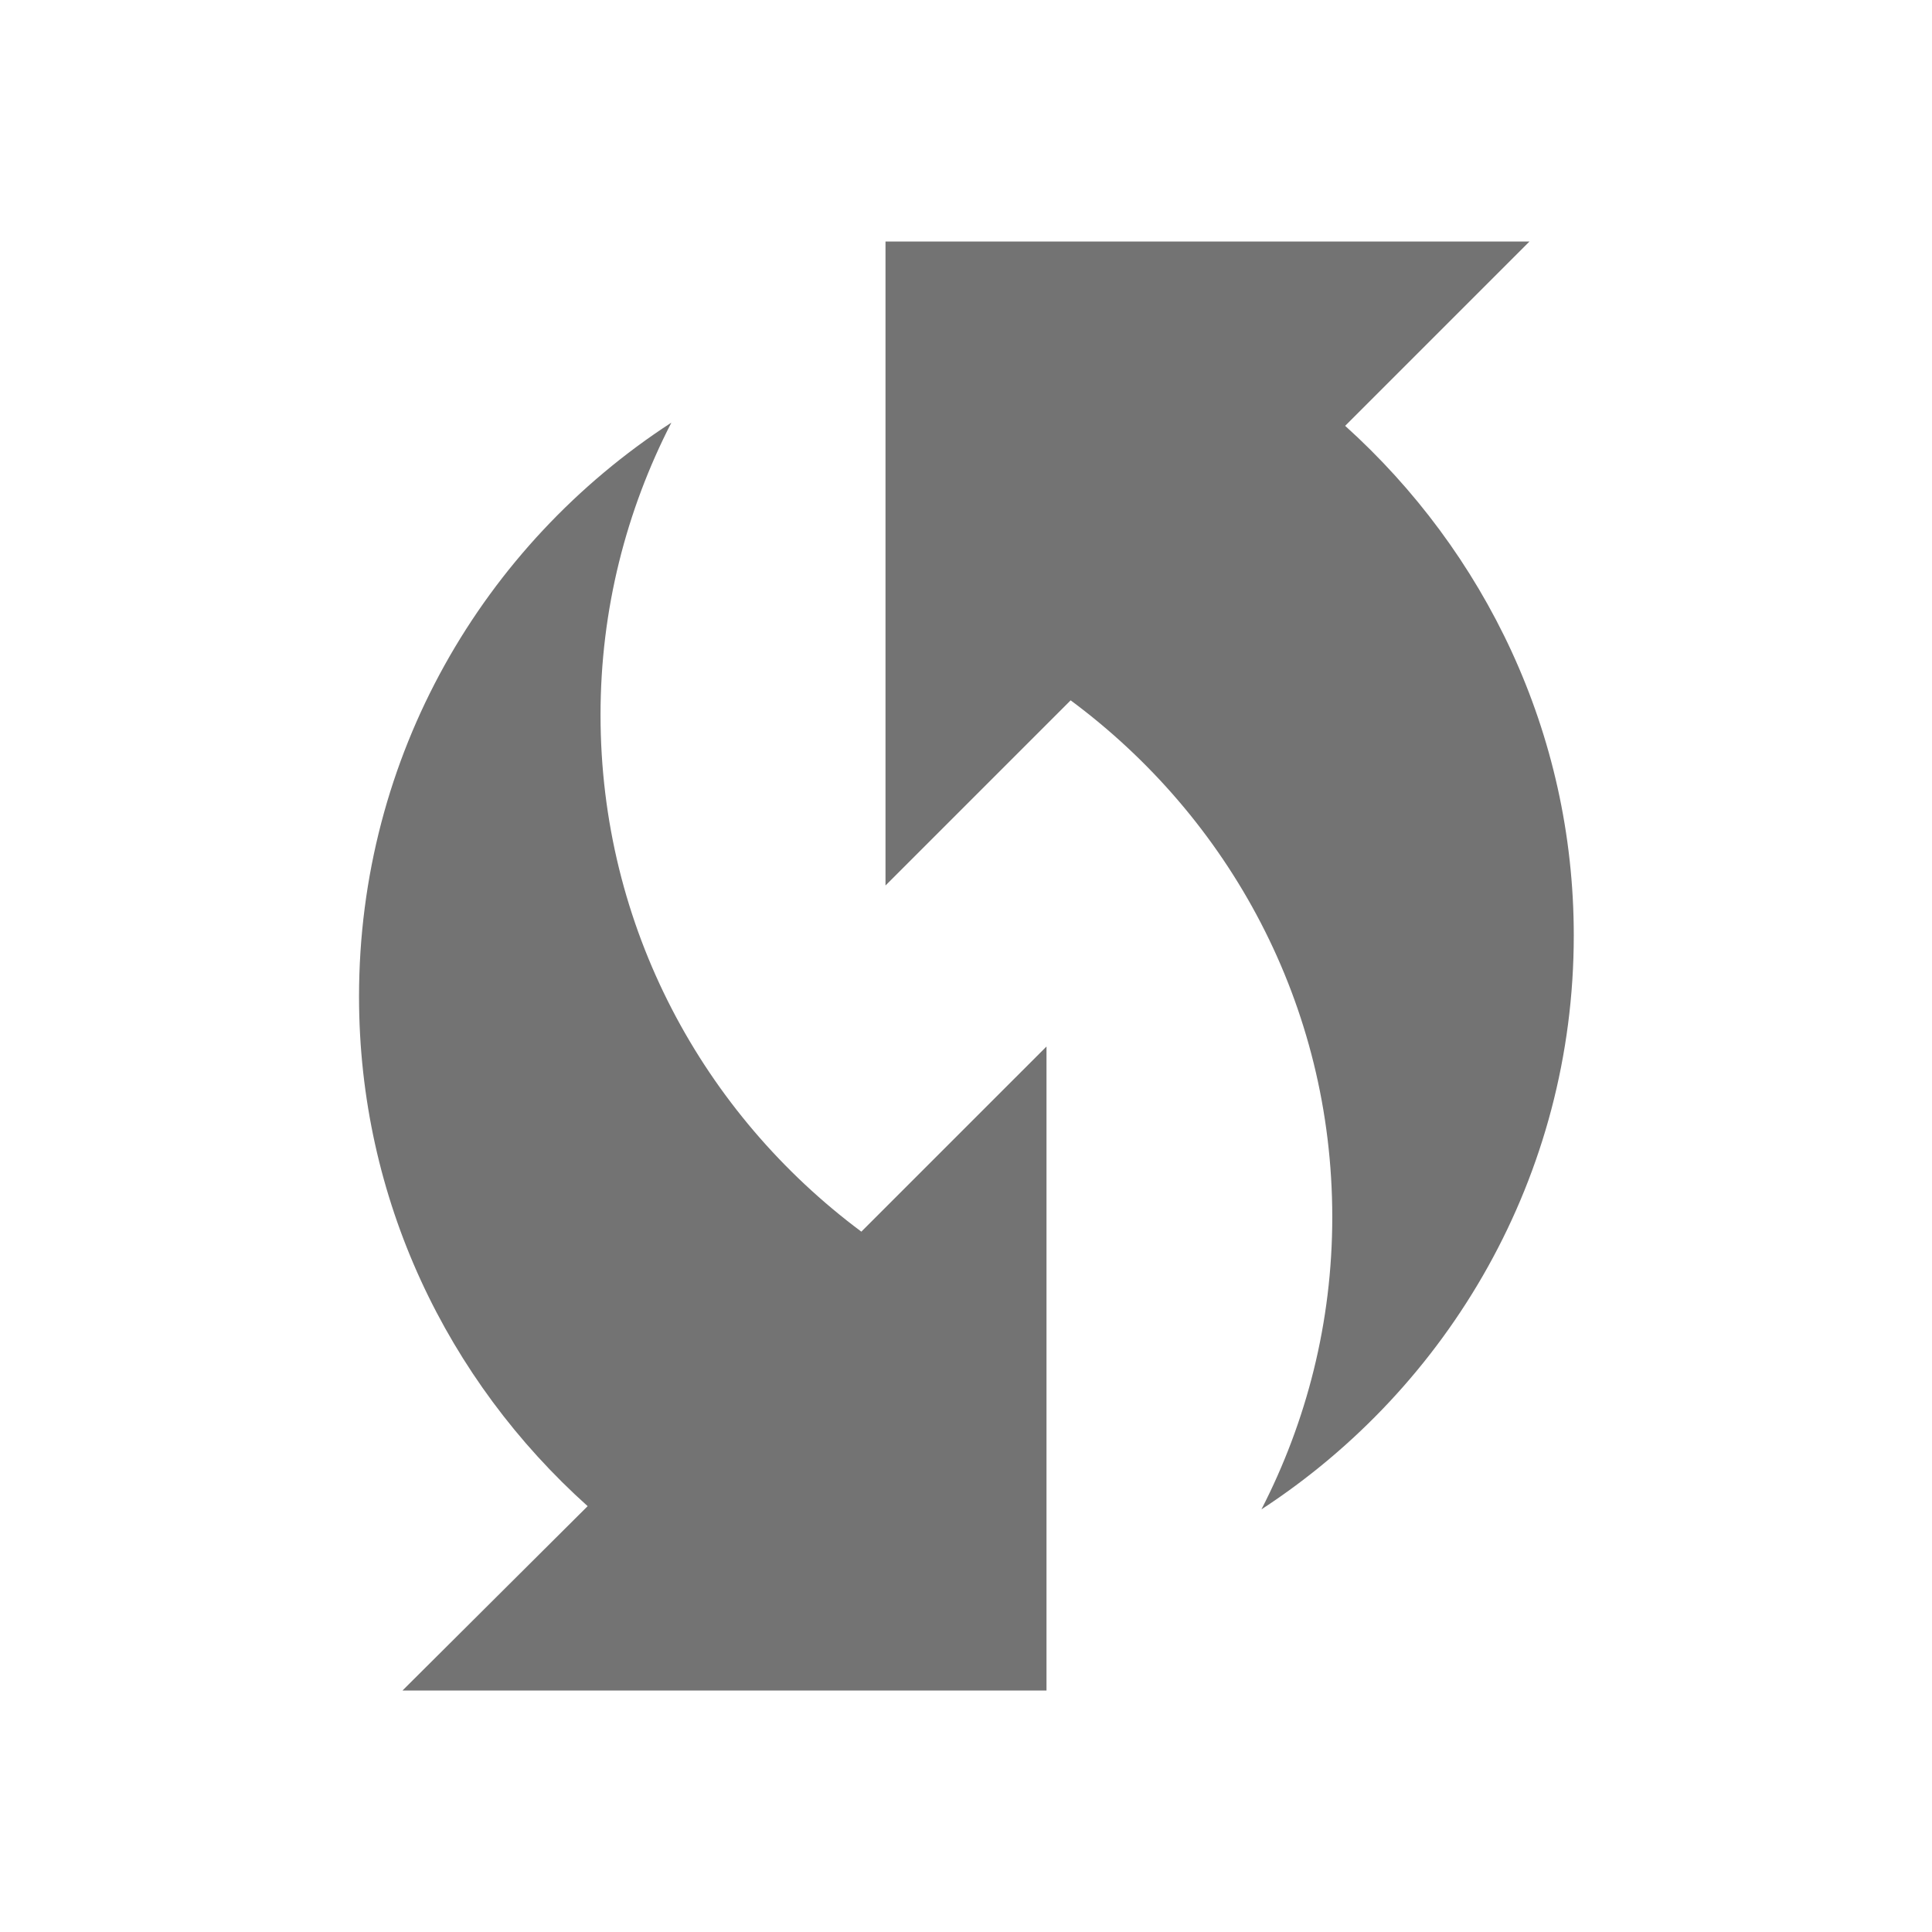 <svg width="24" height="24" viewBox="0 0 24 24" fill="none" xmlns="http://www.w3.org/2000/svg">
<g id="wifi_protected_setup" clip-path="url(#clip0_445_2142)">
<g id="Group">
<g id="Group_2">
<g id="Group_3">
<path id="Vector" d="M16.71 5.29L19 3H11V11L13.3 8.7C15.27 10.16 16.55 12.48 16.55 15.12C16.55 16.43 16.23 17.66 15.67 18.75C18 17.23 19.55 14.61 19.55 11.62C19.55 9.1 18.44 6.85 16.71 5.29Z" fill="#737373"/>
</g>
<g id="Group_4">
<path id="Vector_2" d="M7.46 8.88C7.46 7.57 7.78 6.34 8.34 5.25C6 6.77 4.46 9.39 4.46 12.38C4.46 14.9 5.56 17.15 7.3 18.71L5 21H13V13L10.7 15.3C8.74 13.84 7.46 11.52 7.46 8.88Z" fill="#737373"/>
</g>
</g>
</g>
</g>
<defs>
<clipPath id="clip0_445_2142">
<rect width="24" height="24" fill="white"/>
</clipPath>
</defs>
</svg>
